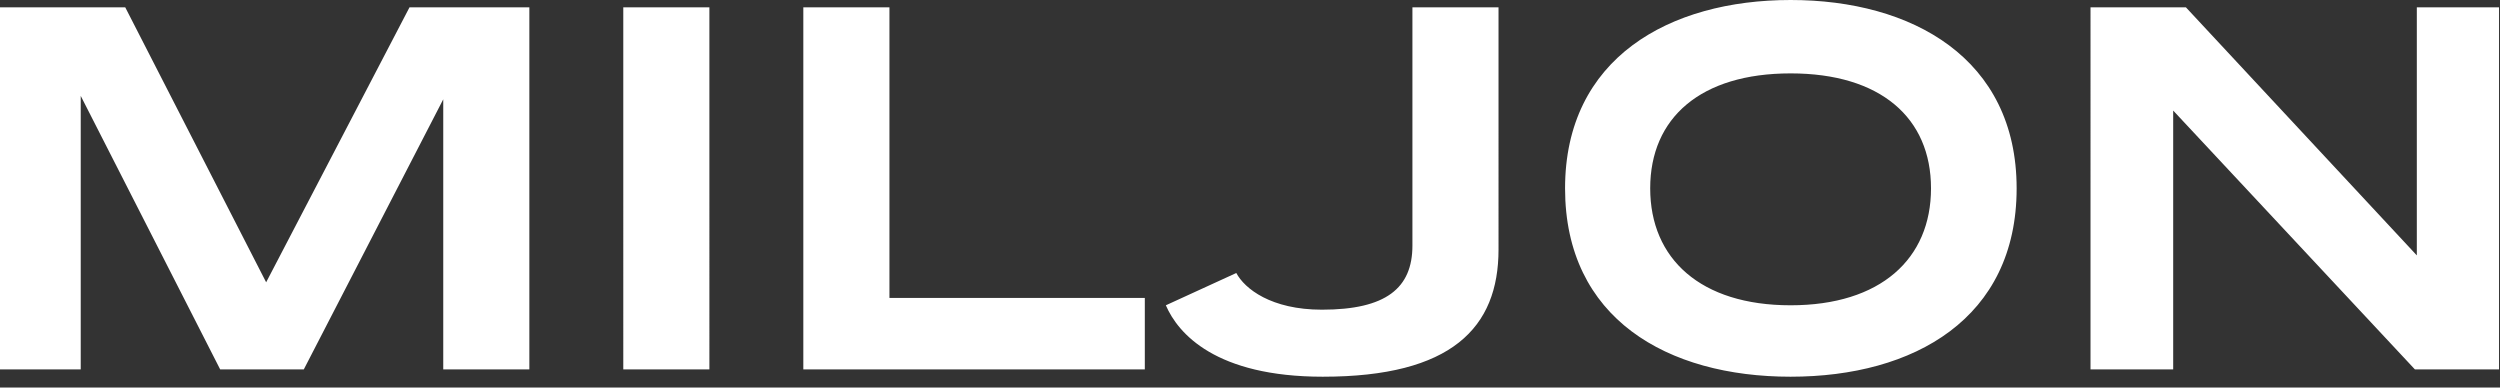 <svg width="200" height="31" xmlns="http://www.w3.org/2000/svg"><rect width="100%" height="100%" fill="#333333" stroke="none"/><path d="M6.458 29.55V7.67L17.613 29.55h6.692L35.46 7.945V29.55h6.888V.587H32.76L21.292 22.583 10.02.587H0V29.55h6.458zm50.293 0V.587h-6.888V29.55h6.888zm34.834 0v-5.714h-20.43V.587h-6.889V29.55h27.32zm14.247.587c10.293 0 14.05-3.914 14.05-10.176V.587h-6.888v19.06c0 3.406-2.113 5.128-7.24 5.128-4.071 0-6.185-1.683-6.85-2.935l-5.636 2.583c.979 2.27 3.992 5.714 12.564 5.714zm37.417 0c9.863 0 18.082-4.658 18.082-15.069C161.33 4.658 152.955 0 143.249 0c-9.707 0-18.044 4.658-18.044 15.068 0 10.411 8.18 15.069 18.044 15.069zm0-5.714c-7.202 0-11.233-3.718-11.233-9.355 0-5.636 4.031-9.197 11.233-9.197 7.201 0 11.232 3.561 11.232 9.197 0 5.637-4.03 9.355-11.232 9.355zm30.606 5.127V8.845L193.19 29.55h6.732V.587h-6.576v19.844L174.873.587h-7.632V29.55h6.614z" fill-rule="nonzero" fill="#FFF"/></svg>